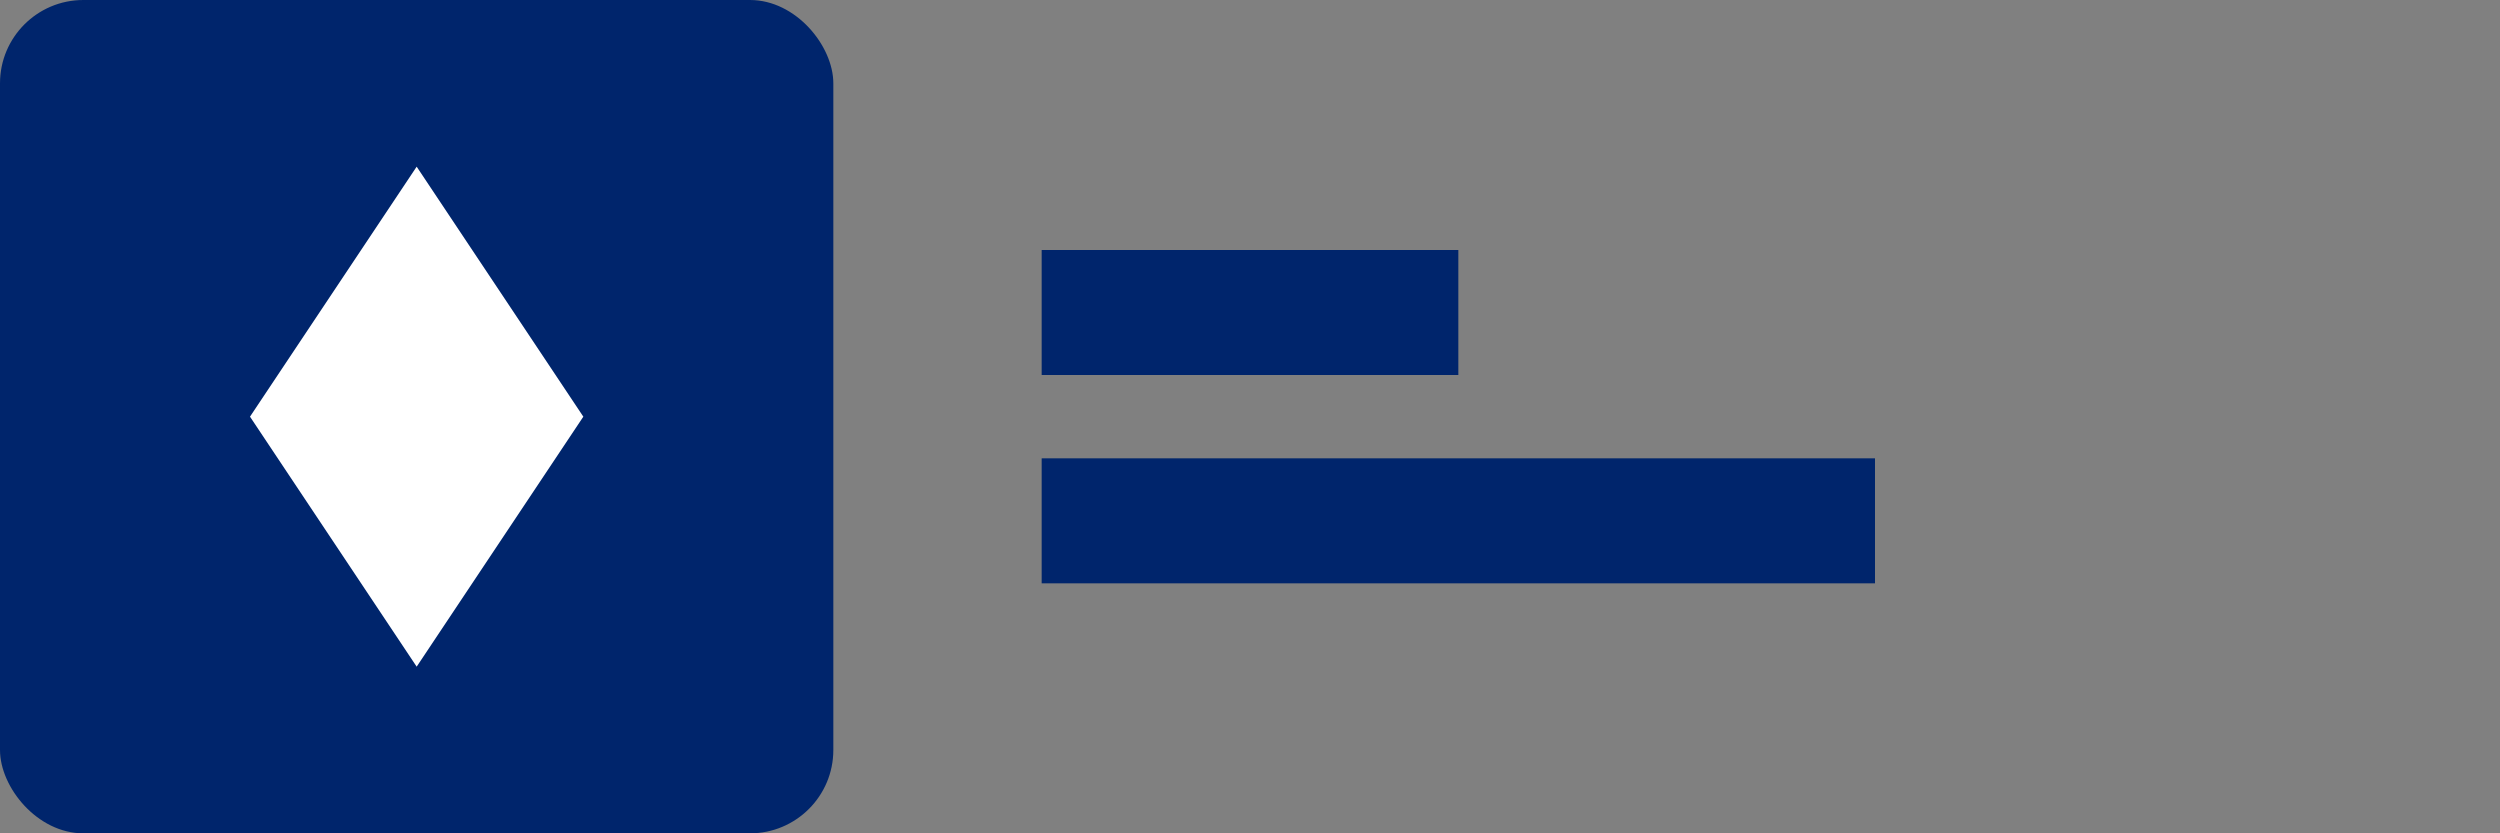 <svg width="120" height="40" viewBox="0 0 120 40" fill="none" xmlns="http://www.w3.org/2000/svg">
  <rect x="0" y="0" width="120" height="40" fill="#808080" stroke="none"/>
  <rect width="40" height="40" rx="4" fill="#00256C"/>
  <path d="M20 8L28 20L20 32L12 20L20 8Z" fill="white"/>
  <path d="M50 12H70V18H50V12Z" fill="#00256C"/>
  <path d="M50 22H90V28H50V22Z" fill="#00256C"/>
</svg>